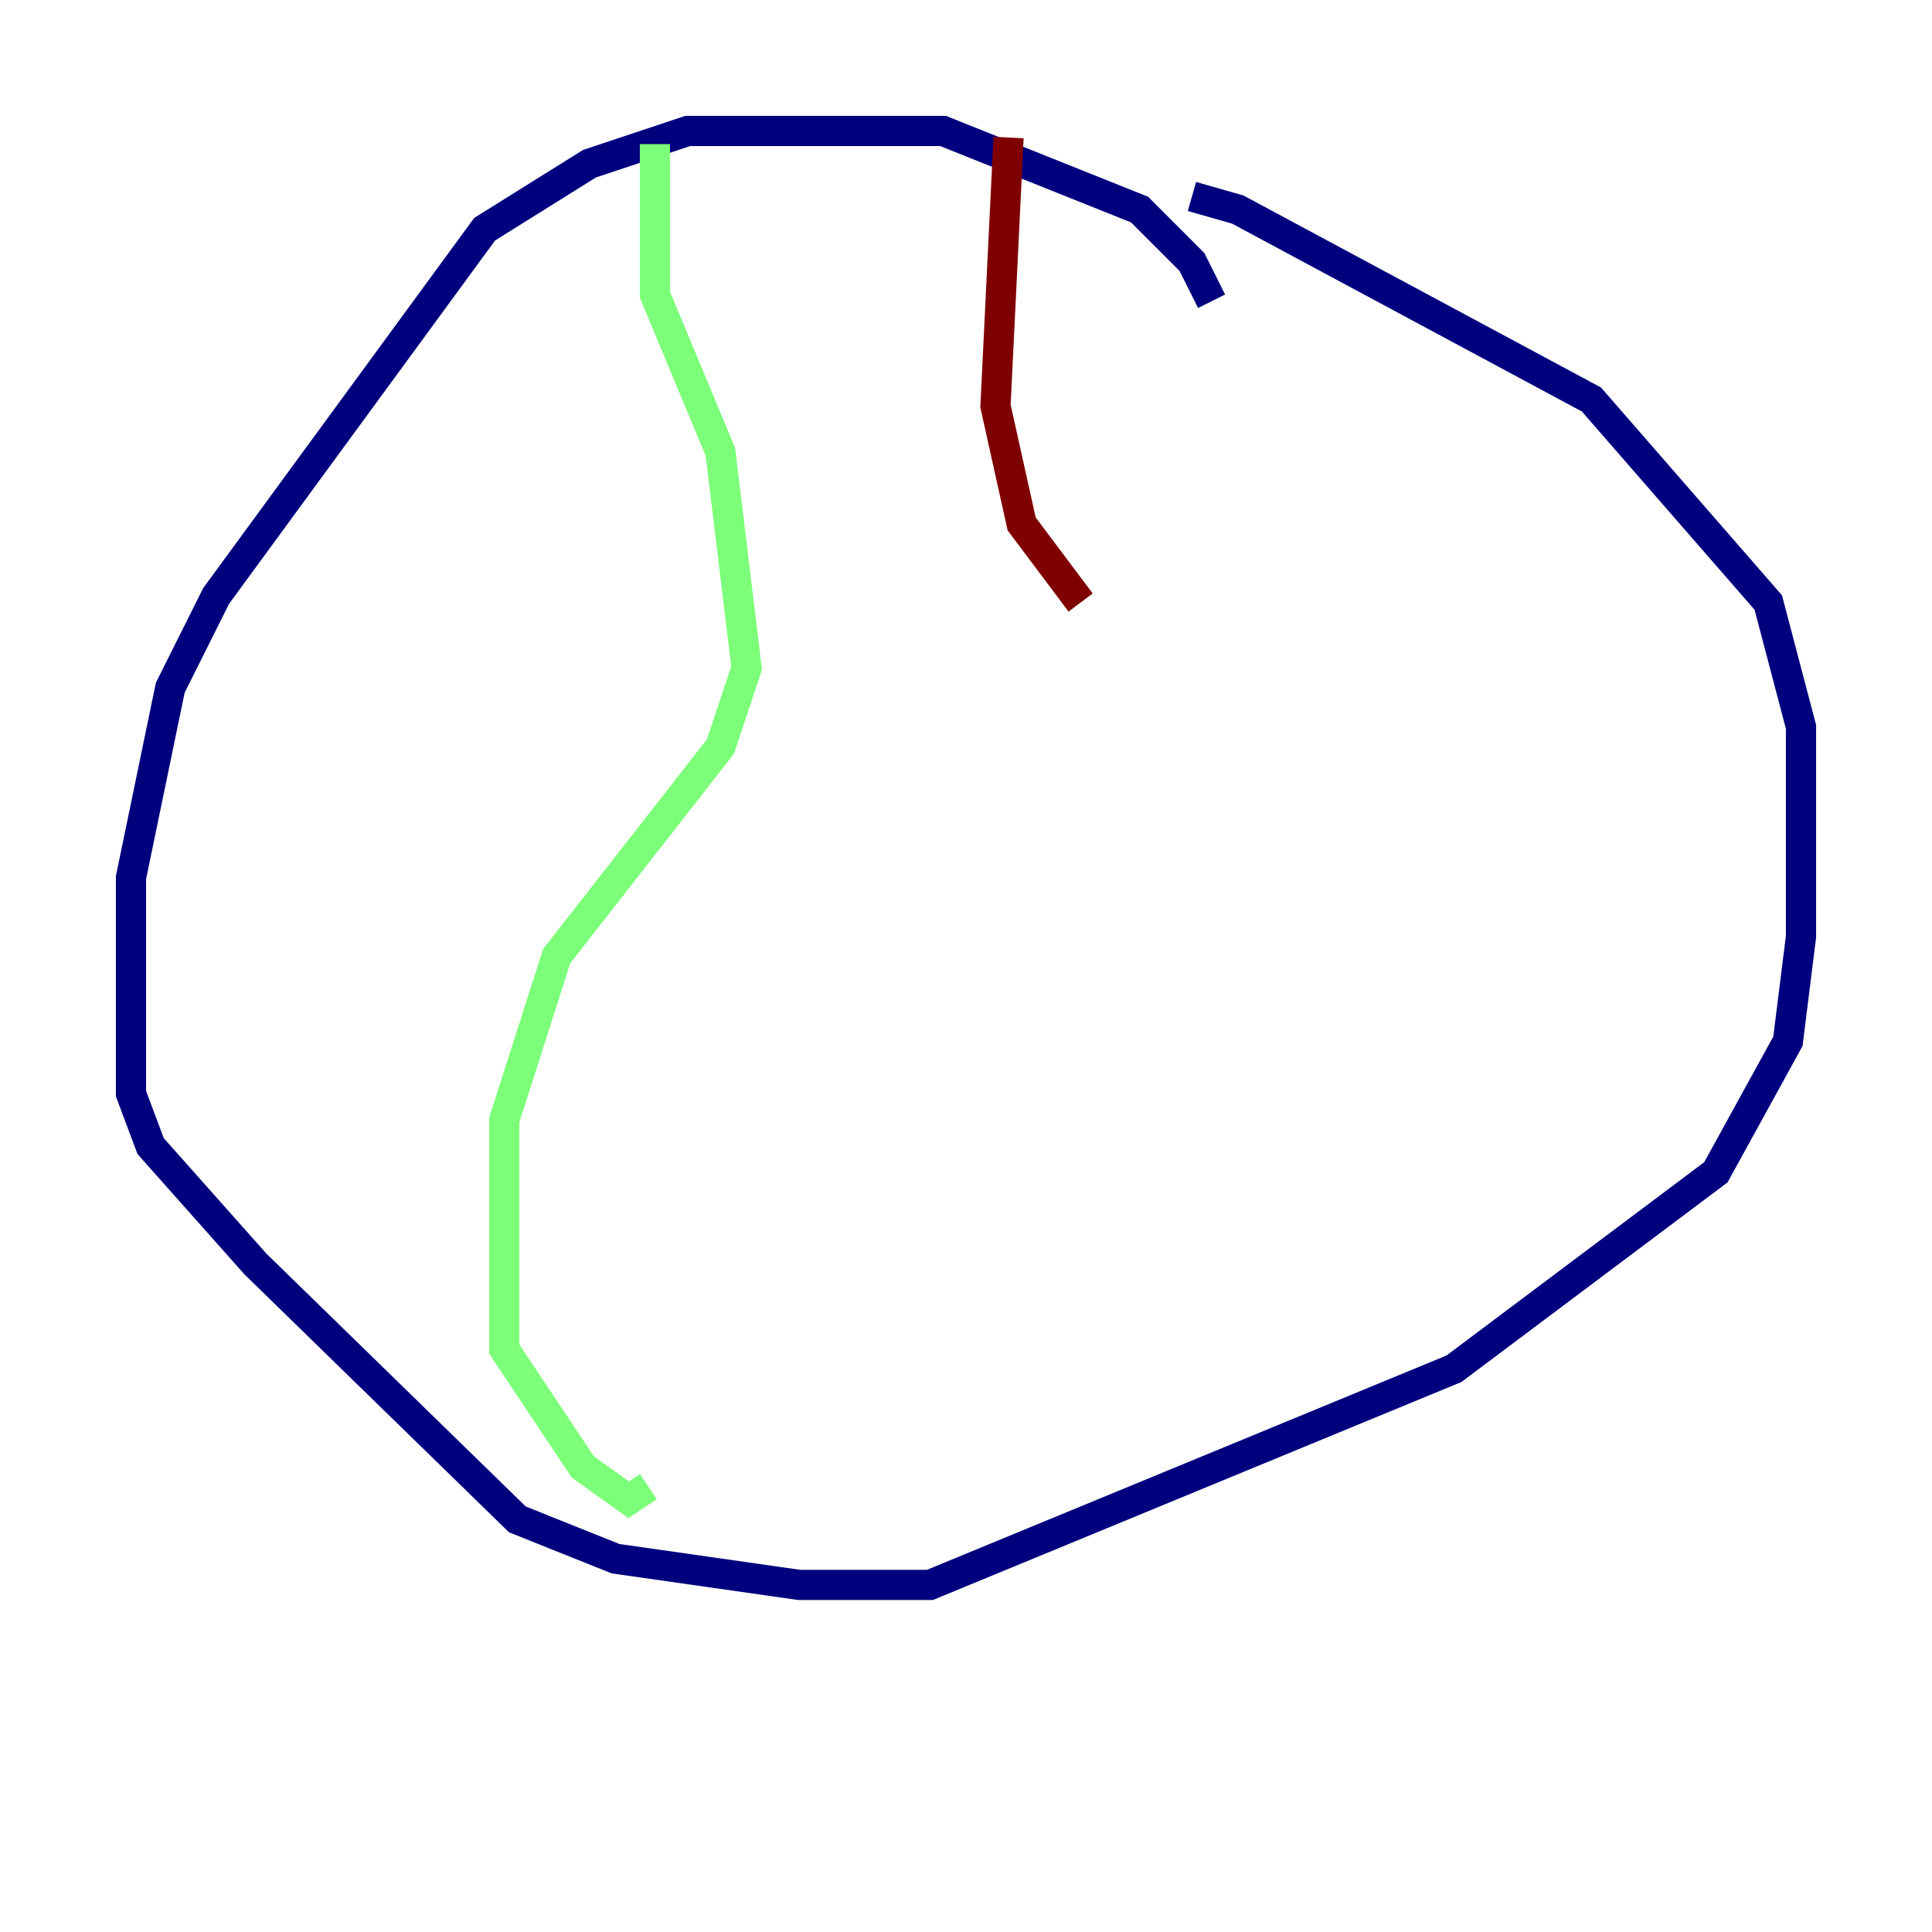 <?xml version="1.0" encoding="utf-8" ?>
<svg baseProfile="tiny" height="128" version="1.2" viewBox="0,0,128,128" width="128" xmlns="http://www.w3.org/2000/svg" xmlns:ev="http://www.w3.org/2001/xml-events" xmlns:xlink="http://www.w3.org/1999/xlink"><defs /><polyline fill="none" points="80.271,19.959 78.969,17.356 75.498,13.885 62.481,8.678 45.559,8.678 39.051,10.848 32.108,15.186 14.319,39.485 11.281,45.559 8.678,58.142 8.678,72.461 9.98,75.932 16.922,83.742 34.278,100.664 40.786,103.268 52.936,105.003 61.614,105.003 96.325,90.685 113.681,77.668 118.454,68.99 119.322,62.047 119.322,48.163 117.153,39.919 105.437,26.468 82.007,13.885 78.969,13.017" stroke="#00007f" stroke-width="2" /><polyline fill="none" points="43.39,9.546 43.39,19.525 47.729,29.939 49.464,44.258 47.729,49.464 36.881,63.349 33.41,74.197 33.41,89.383 38.617,97.193 41.654,99.363 42.956,98.495" stroke="#7cff79" stroke-width="2" /><polyline fill="none" points="66.82,9.112 65.953,26.902 67.688,34.712 71.593,39.919" stroke="#7f0000" stroke-width="2" /></svg>